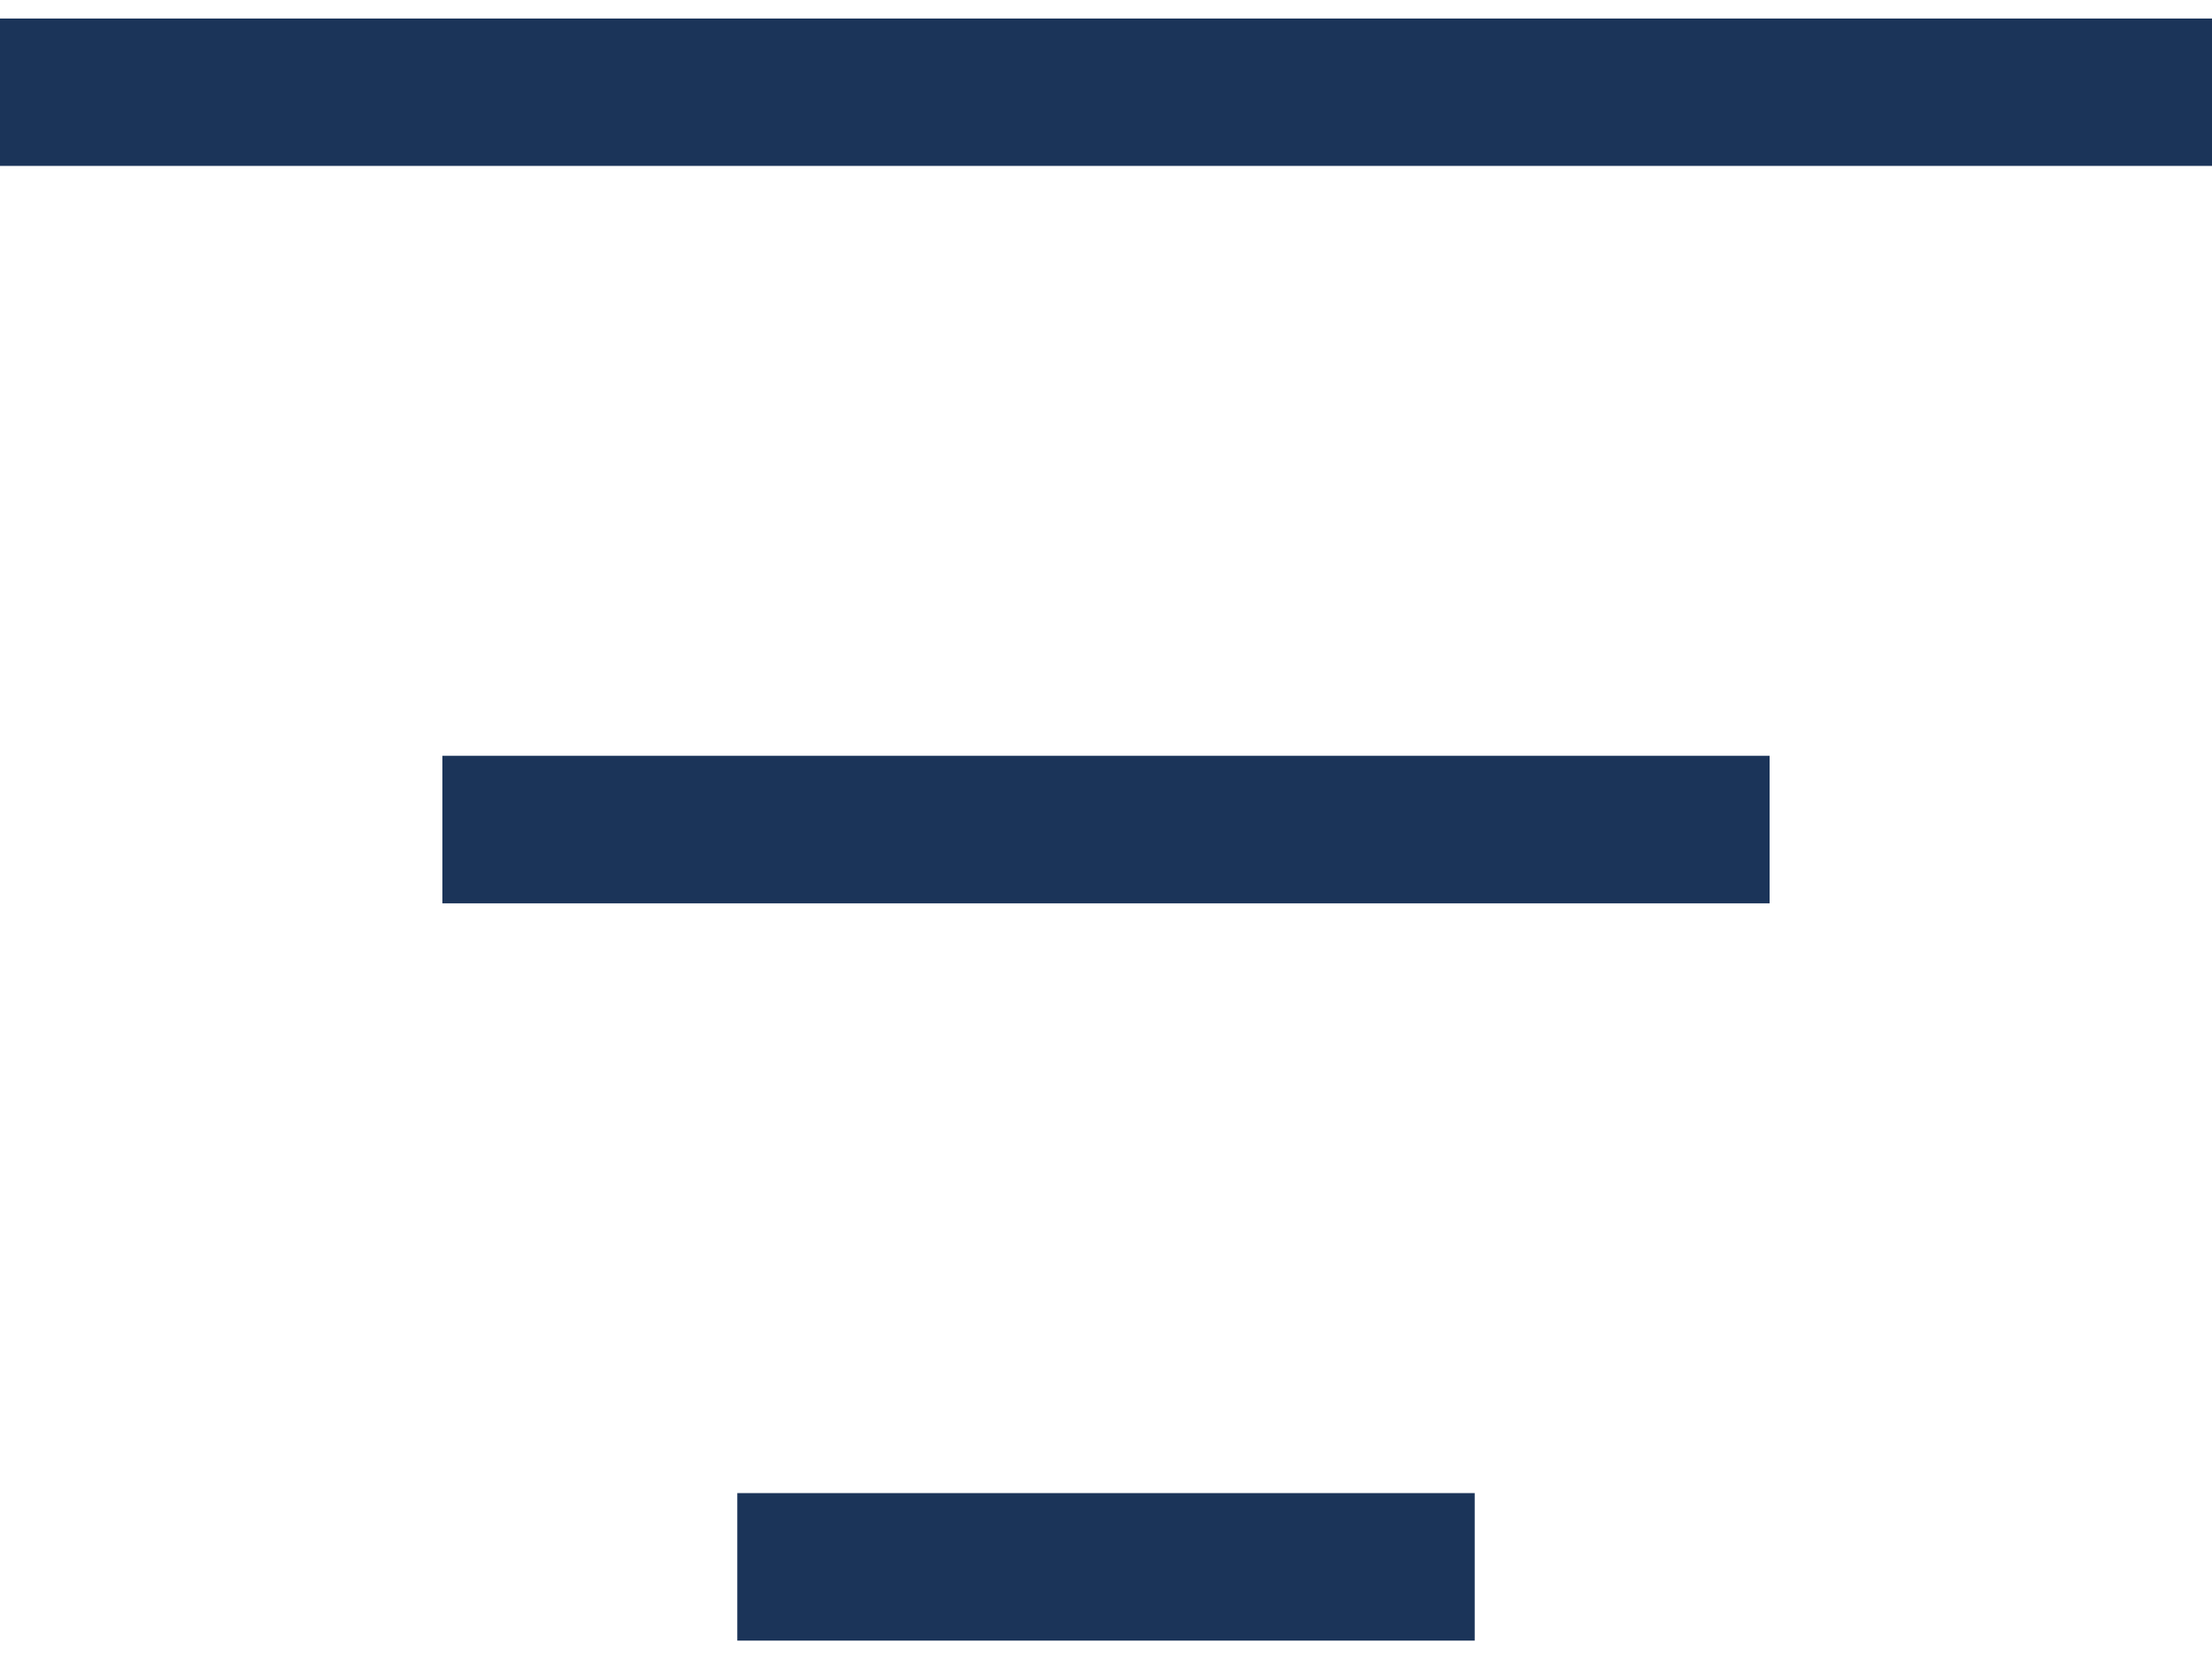 <svg width="16" height="12" viewBox="0 0 16 12" fill="none" xmlns="http://www.w3.org/2000/svg">
<path fill-rule="evenodd" clip-rule="evenodd" d="M16 1.2H0V0.134H16V1.2ZM12.8 6.534H3.2V5.467H12.8V6.534ZM10.667 11.867H5.333V10.8H10.667V11.867Z" fill="#1B3459"/>
</svg>
